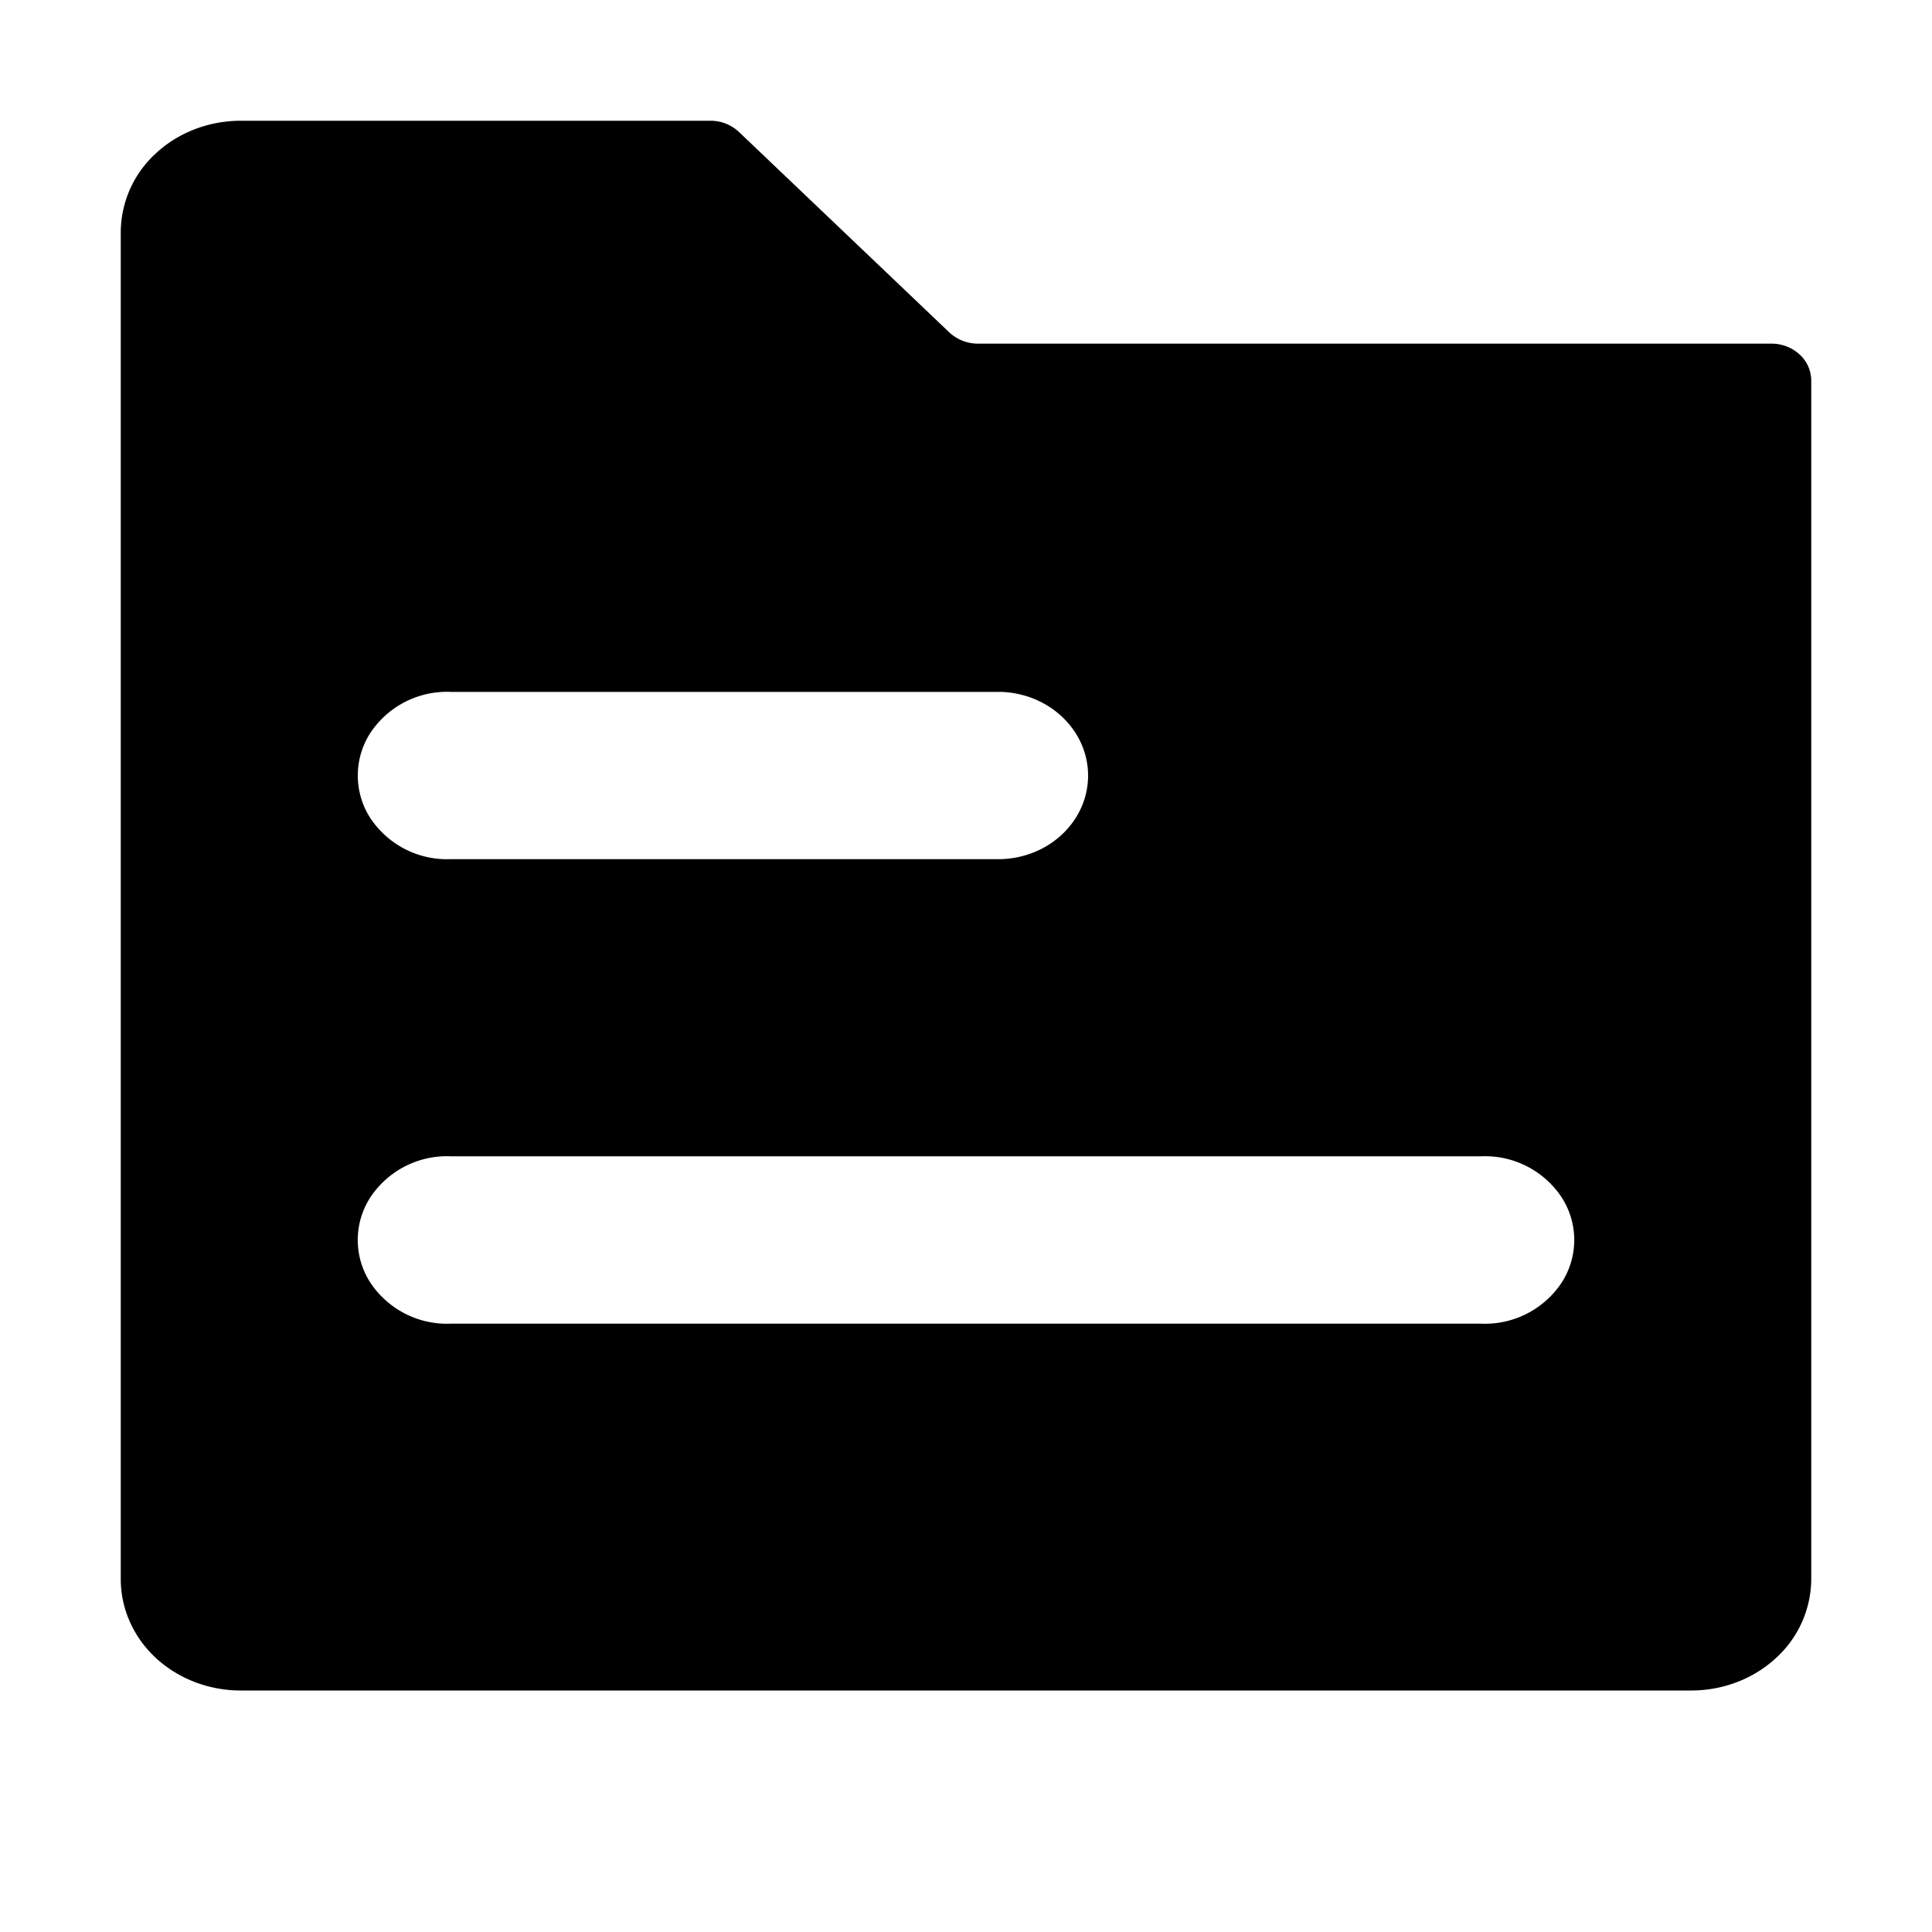 <?xml version="1.0" standalone="no"?><!DOCTYPE svg PUBLIC "-//W3C//DTD SVG 1.1//EN" "http://www.w3.org/Graphics/SVG/1.1/DTD/svg11.dtd"><svg t="1750598255920" class="icon" viewBox="0 0 1024 1024" version="1.1" xmlns="http://www.w3.org/2000/svg" p-id="38634" xmlns:xlink="http://www.w3.org/1999/xlink" width="200" height="200"><path d="M938.88 182.144H518.336a22.272 22.272 0 0 1-15.168-5.952l-111.488-106.24A21.952 21.952 0 0 0 376.448 64H127.616c-16.896 0-33.088 6.208-44.992 17.28A56.96 56.96 0 0 0 64 123.072v713.856c0 15.68 6.656 30.72 18.56 41.792 11.968 11.072 28.16 17.28 45.056 17.28h768.768c16.896 0 33.088-6.208 44.992-17.28a56.96 56.96 0 0 0 18.624-41.792V201.856a18.88 18.88 0 0 0-6.144-13.952 21.952 21.952 0 0 0-14.912-5.76zM530.56 366.72c25.728 0.832 46.144 20.48 46.144 44.352 0 23.936-20.416 43.52-46.144 44.288H238.976a48.704 48.704 0 0 1-42.688-21.76 41.6 41.6 0 0 1 0-45.12 48.704 48.704 0 0 1 42.688-21.76H530.56z m254.464 334.848H238.976a48.704 48.704 0 0 1-42.688-21.76 41.6 41.6 0 0 1 0-45.184 48.704 48.704 0 0 1 42.688-21.76h546.048a48.704 48.704 0 0 1 42.688 21.76 41.6 41.6 0 0 1 0 45.184 48.704 48.704 0 0 1-42.688 21.76z" fill="currentColor" p-id="38635"></path></svg>